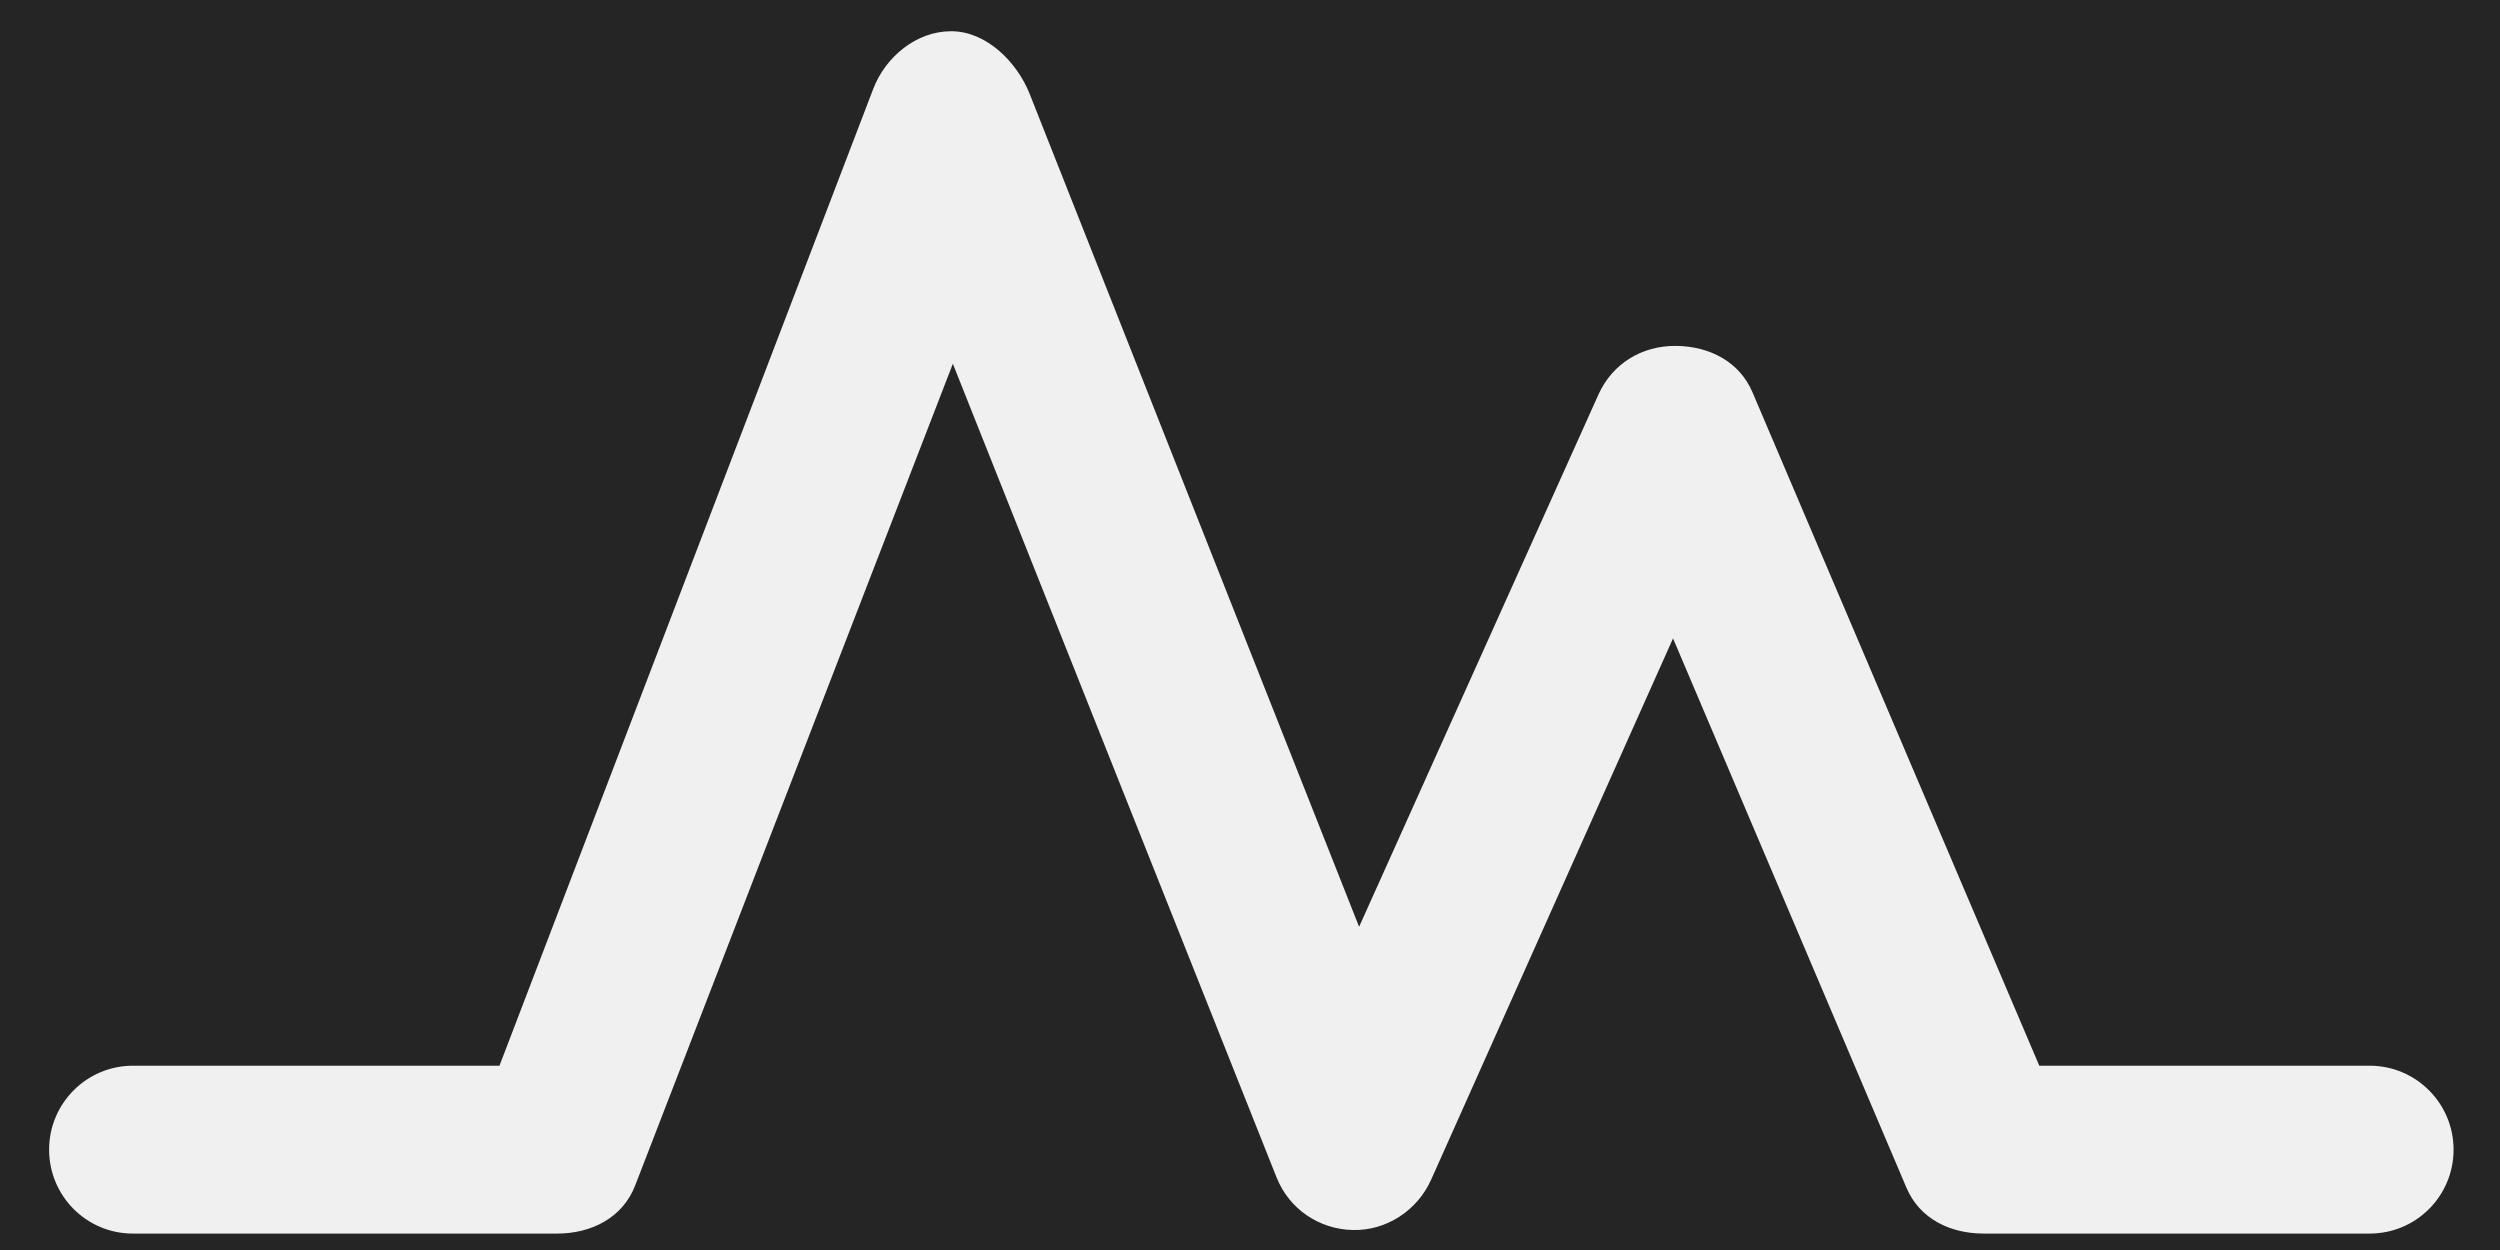 <?xml version="1.0" encoding="UTF-8"?>
<svg width="14px" height="7px" viewBox="0 0 14 7" version="1.1" xmlns="http://www.w3.org/2000/svg" xmlns:xlink="http://www.w3.org/1999/xlink">
    <!-- Generator: Sketch 60 (88103) - https://sketch.com -->
    <title>路径</title>
    <desc>Created with Sketch.</desc>
    <g id="页面-1" stroke="none" stroke-width="1" fill="none" fill-rule="evenodd">
        <g id="控制面板——连接状态备份" transform="translate(-65, -243)">
            <rect id="矩形备份" fill="#252526" x="48" y="0" width="256" height="900"></rect>
            <g id="运动备份-10" transform="translate(65, 243)" fill="#F0F0F0" fill-rule="nonzero">
                <path d="M13.27,5.968 L11.42,5.968 L9.814,2.197 C9.741,2.025 9.573,1.939 9.386,1.937 C9.193,1.935 9.029,2.038 8.952,2.208 L7.611,5.19 L5.765,0.523 C5.693,0.344 5.521,0.175 5.328,0.175 C5.327,0.175 5.326,0.175 5.325,0.175 C5.132,0.175 4.959,0.318 4.89,0.498 L2.797,5.968 L0.744,5.968 C0.485,5.968 0.275,6.179 0.275,6.438 C0.275,6.698 0.485,6.908 0.744,6.908 L3.12,6.908 C3.314,6.908 3.489,6.818 3.558,6.636 L5.336,2.037 L7.149,6.594 C7.219,6.77 7.387,6.884 7.575,6.888 C7.763,6.893 7.937,6.779 8.014,6.607 L9.369,3.575 L10.676,6.651 C10.75,6.825 10.92,6.908 11.109,6.908 L13.27,6.908 C13.53,6.908 13.74,6.698 13.74,6.438 C13.74,6.179 13.53,5.968 13.27,5.968 L13.27,5.968 Z" id="路径"></path>
            </g>
        </g>
    </g>
</svg>
